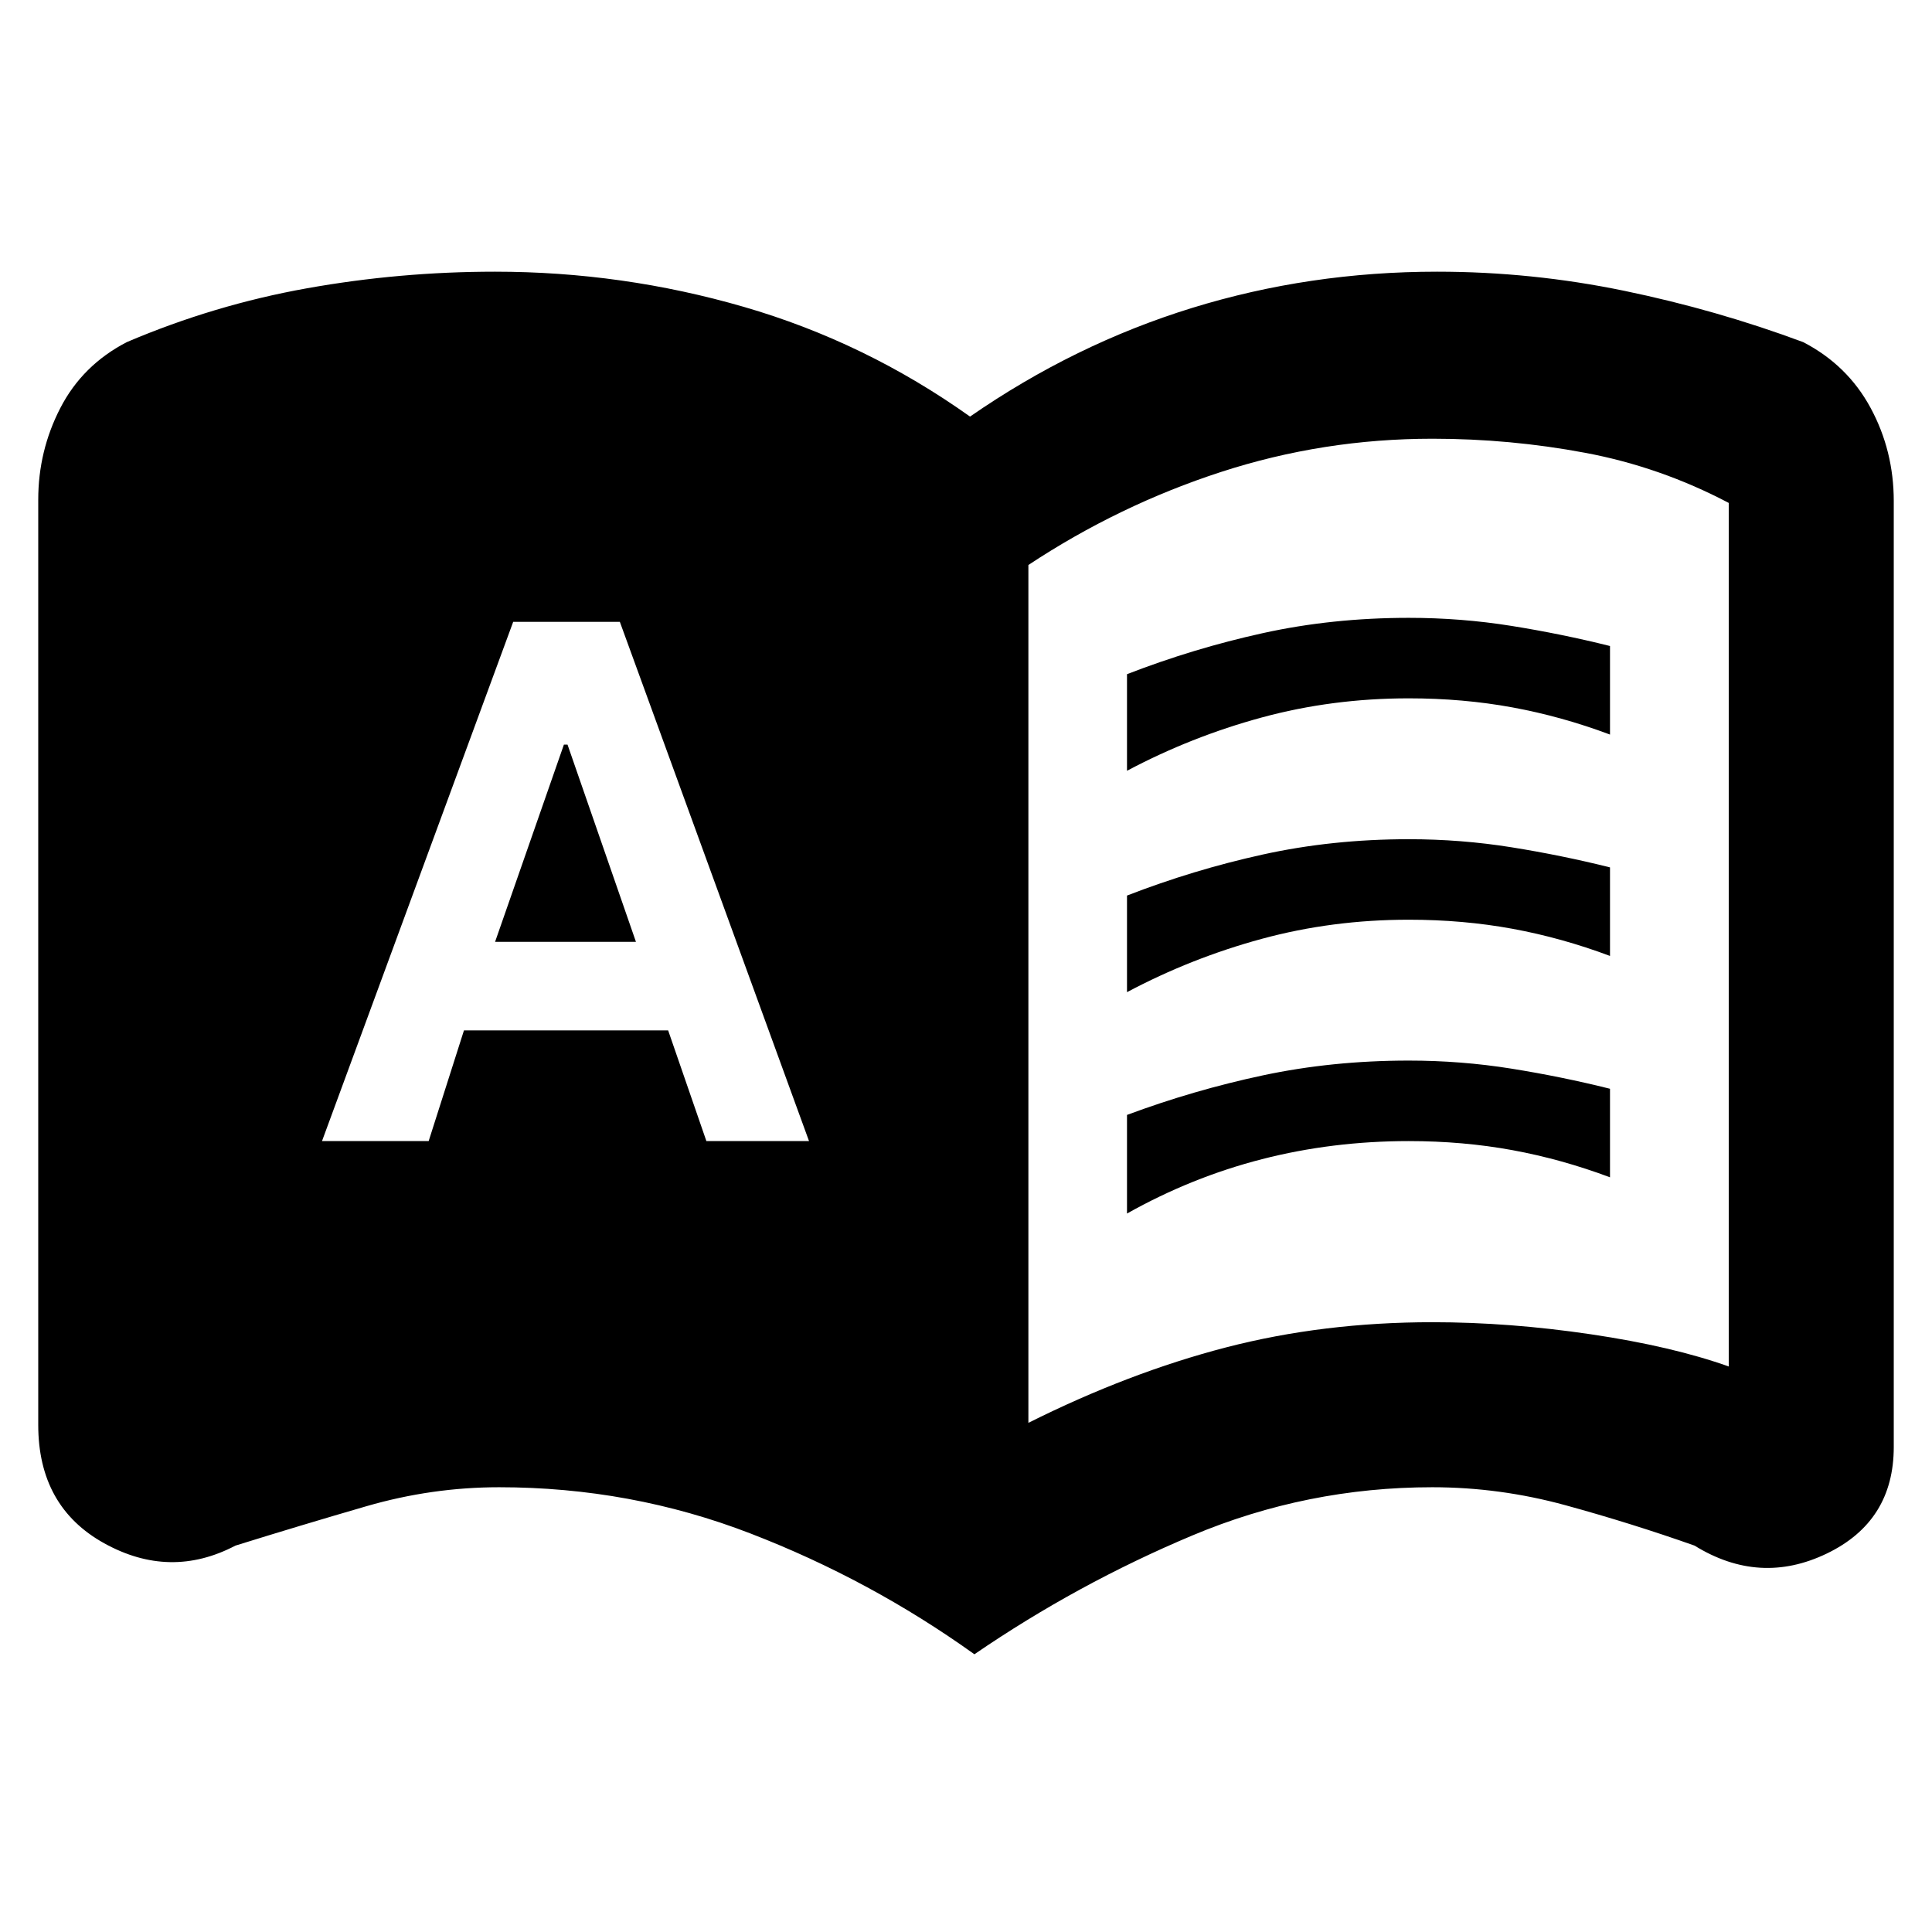 <svg xmlns="http://www.w3.org/2000/svg" height="48" viewBox="0 -960 960 960" width="48"><path d="M160-393h53l17.54-55H332l19 55h51l-94-258h-53l-95 258Zm86-99 34.2-98h1.8l34 98h-70Zm314-85v-48q33-12.8 67.5-20.4Q662-653 700-653q26 0 51 4t49 10v44q-24-9-48.5-13.5T700-613q-38 0-73 9.5T560-577Zm0 220v-49q33-12.3 67.5-19.65Q662-433 700-433q26 0 51 4t49 10v44q-24-9-48.5-13.5T700-393q-38 0-73 9t-67 27Zm0-110v-48q33-12.8 67.5-20.4Q662-543 700-543q26 0 51 4t49 10v44q-24-9-48.5-13.5T700-503q-38 0-73 9.5T560-467Zm-49 214q50.02-25 98.27-37.5Q657.53-303 711.79-303q38.21 0 78.71 6 40.5 6 68.5 16v-429.1Q825-728 787.68-735q-37.32-7-75.89-7-54.26 0-105.03 16.5Q556-709 511-679.26V-253Zm-26.82 115q-51.74-37.05-111.26-60.02Q313.41-221 248-221q-33.44 0-66 9.45-32.57 9.45-65 19.55-32.45 17-65.23-1.16Q19-211.32 19-252v-459.69Q19-736 30-757.3T63-790q43.38-18.5 89.52-26.75 46.14-8.25 93.46-8.25 63.33 0 123.68 17.5Q430-790 482-753q52-36 110.36-54t121.69-18q47.11 0 93.03 9.5T896-790q22 11.4 33.5 32.7Q941-736 941-711v470q0 36.94-33.32 52.97Q874.35-172 842-192q-31.43-11.1-64.09-20.05Q745.24-221 711.7-221q-62.23 0-119.28 23.98-57.06 23.97-108.24 59.02Z"/></svg>